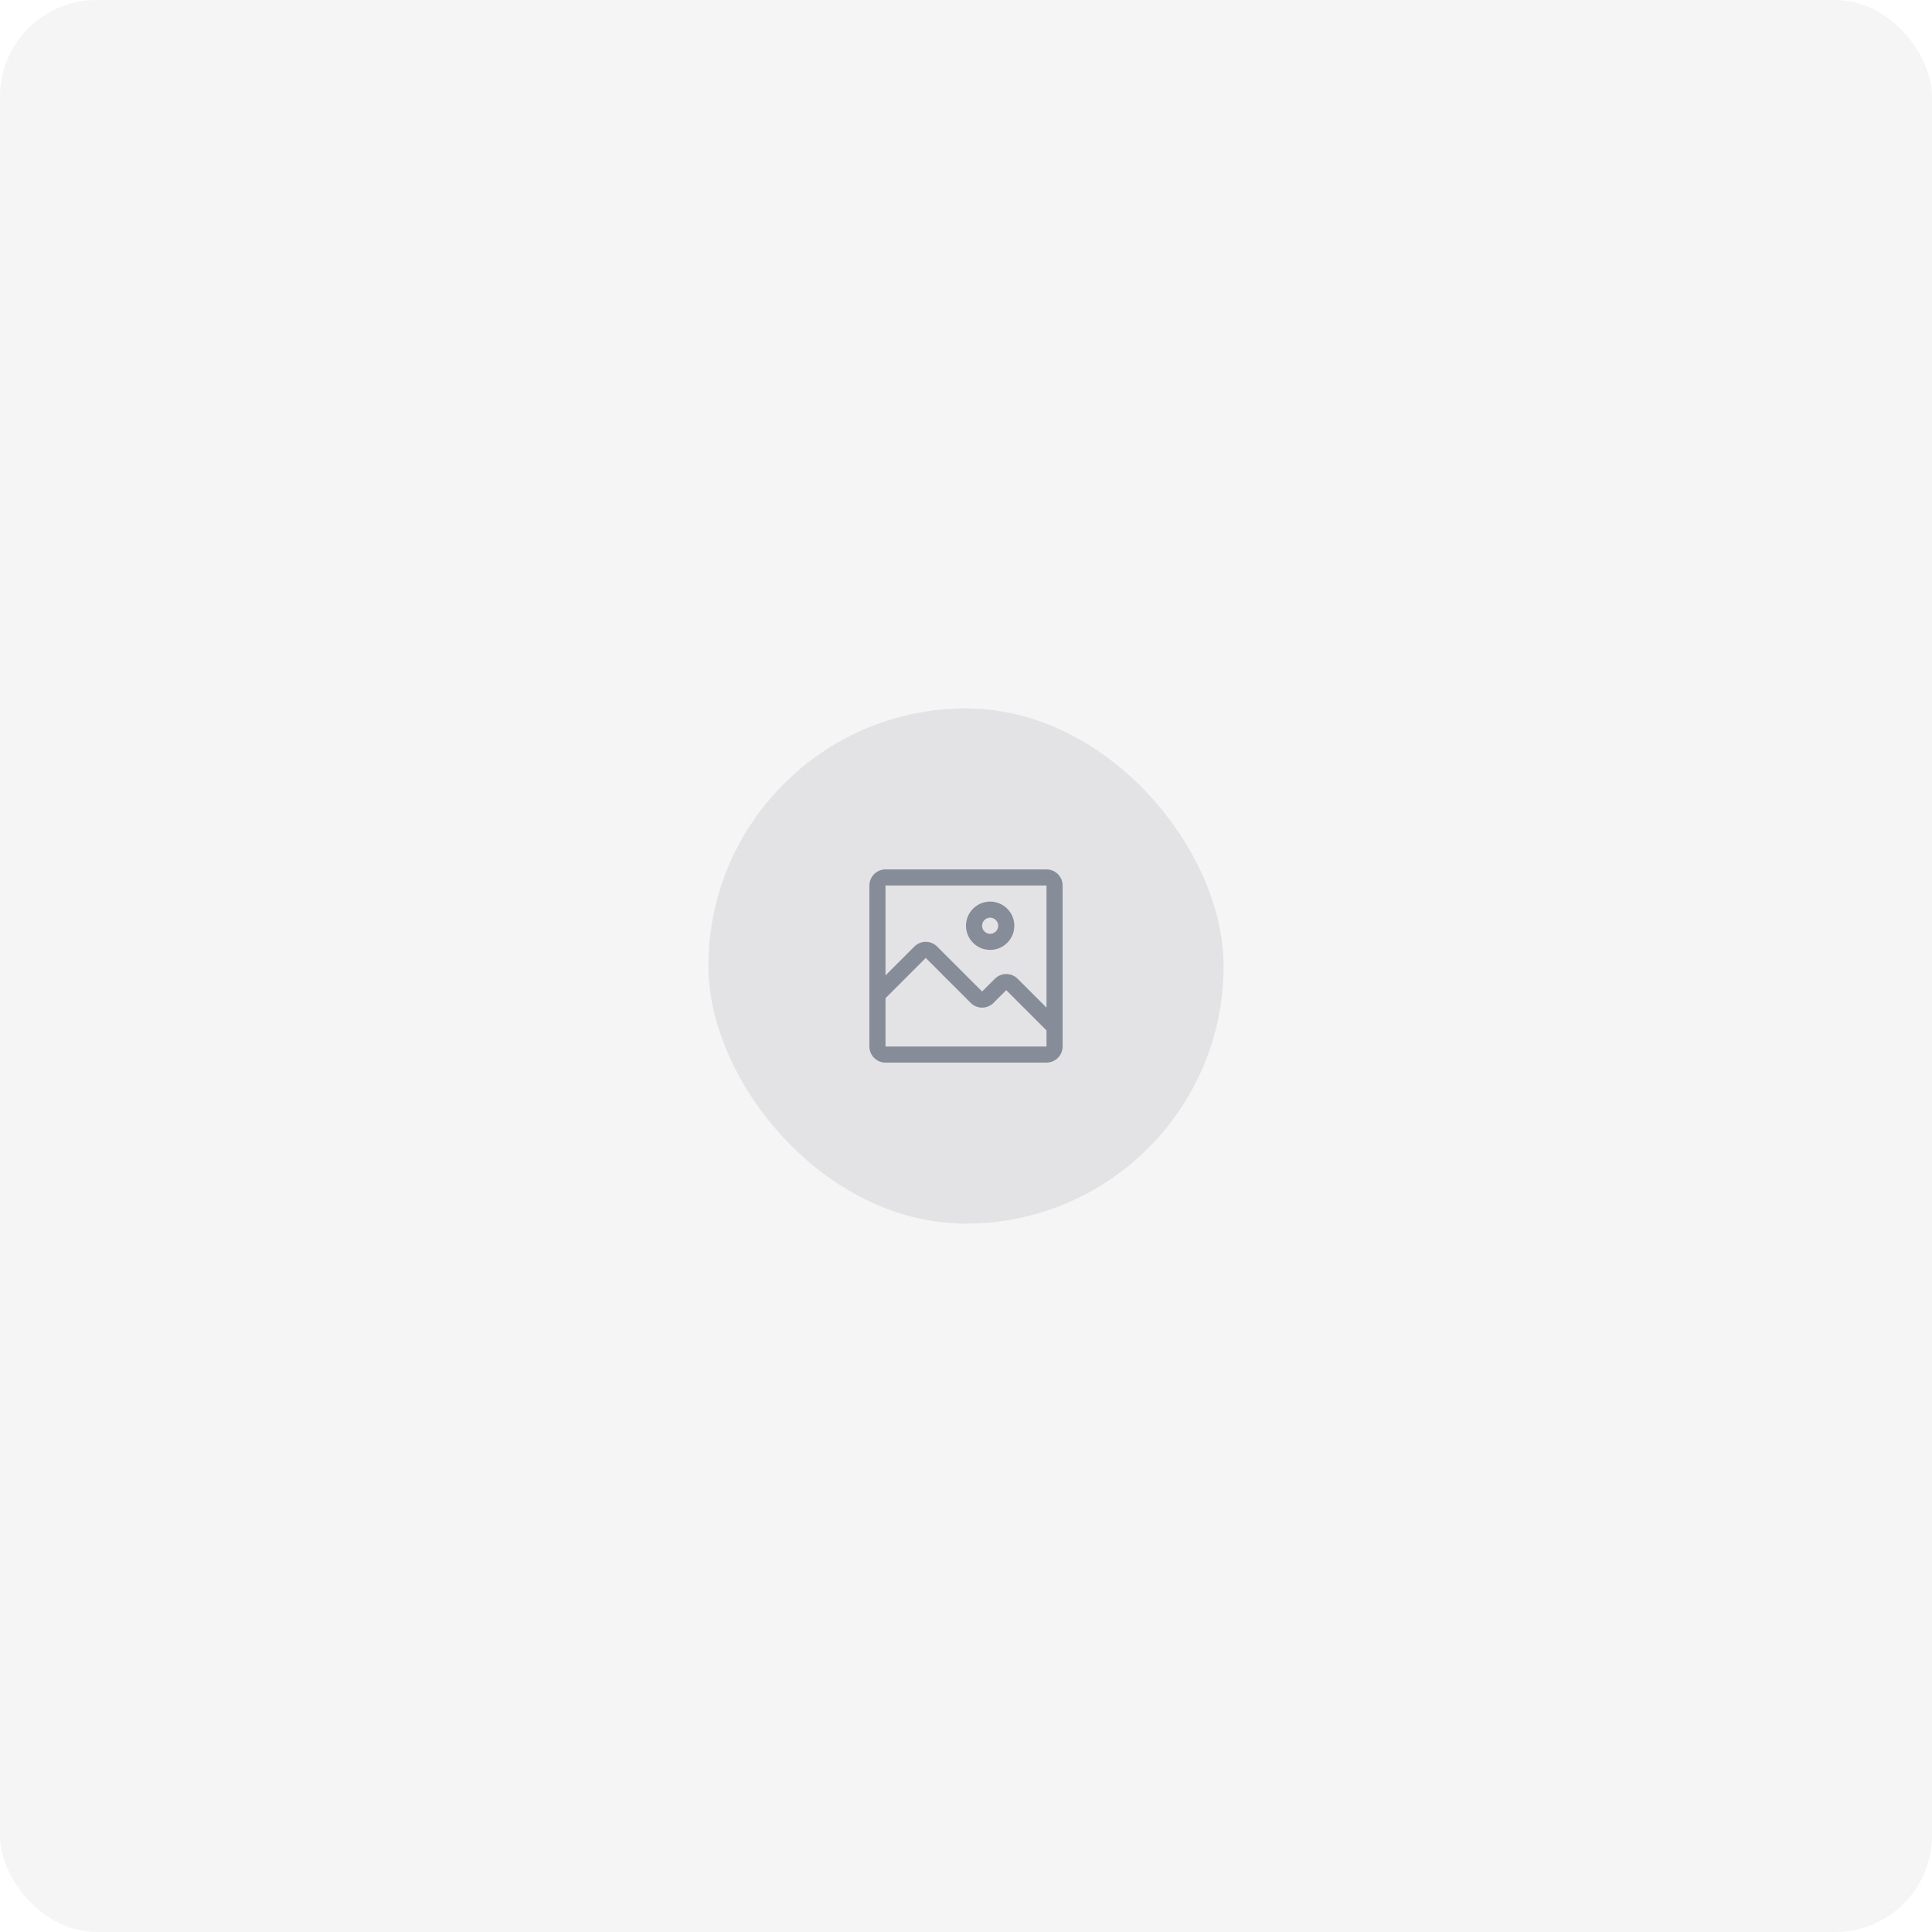 <svg width="240" height="240" viewBox="0 0 240 240" fill="none" xmlns="http://www.w3.org/2000/svg">
<rect width="240" height="240" rx="12" fill="#14161A" fill-opacity="0.04"/>
<rect x="88" y="88" width="64" height="64" rx="32" fill="#14161A" fill-opacity="0.08"/>
<path fill-rule="evenodd" clip-rule="evenodd" d="M110 108H130C130.53 108 131.039 108.211 131.414 108.586C131.789 108.961 132 109.47 132 110V130C132 130.53 131.789 131.039 131.414 131.414C131.039 131.789 130.53 132 130 132H110C109.47 132 108.961 131.789 108.586 131.414C108.211 131.039 108 130.53 108 130V110C108 109.47 108.211 108.961 108.586 108.586C108.961 108.211 109.47 108 110 108ZM110 124V130H130V128L125 123L123.41 124.59C123.035 124.963 122.528 125.172 122 125.172C121.472 125.172 120.965 124.963 120.59 124.59L115 119L110 124ZM126.41 121.58L130 125.17V110H110V121.17L113.59 117.58C113.965 117.207 114.472 116.998 115 116.998C115.528 116.998 116.035 117.207 116.41 117.58L122 123.17L123.59 121.58C123.965 121.207 124.472 120.998 125 120.998C125.528 120.998 126.035 121.207 126.41 121.58ZM124.667 117.494C124.173 117.824 123.593 118 123 118C122.204 118 121.441 117.684 120.879 117.121C120.316 116.559 120 115.796 120 115C120 114.407 120.176 113.827 120.506 113.333C120.835 112.84 121.304 112.455 121.852 112.228C122.4 112.001 123.003 111.942 123.585 112.058C124.167 112.173 124.702 112.459 125.121 112.879C125.541 113.298 125.827 113.833 125.942 114.415C126.058 114.997 125.999 115.6 125.772 116.148C125.545 116.696 125.16 117.165 124.667 117.494ZM123.556 114.169C123.391 114.059 123.198 114 123 114C122.735 114 122.48 114.105 122.293 114.293C122.105 114.48 122 114.735 122 115C122 115.198 122.059 115.391 122.169 115.556C122.278 115.72 122.435 115.848 122.617 115.924C122.8 116 123.001 116.019 123.195 115.981C123.389 115.942 123.567 115.847 123.707 115.707C123.847 115.567 123.942 115.389 123.981 115.195C124.019 115.001 124 114.8 123.924 114.617C123.848 114.435 123.72 114.278 123.556 114.169Z" fill="#868C98"/>
</svg>
